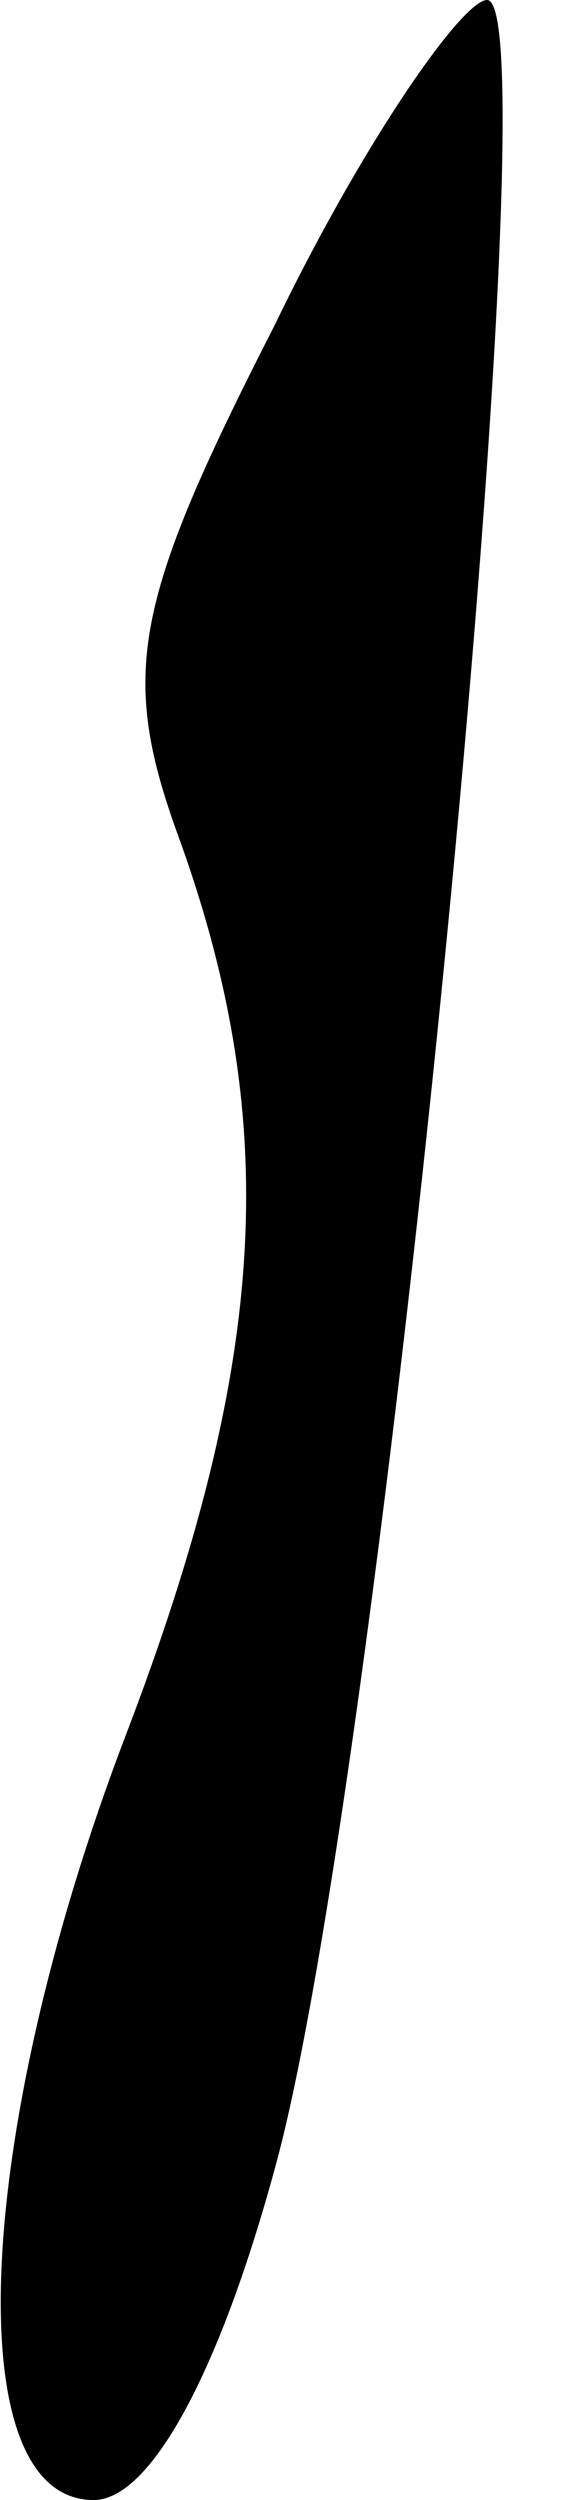 <?xml version="1.0" standalone="no"?>
<!DOCTYPE svg PUBLIC "-//W3C//DTD SVG 20010904//EN"
 "http://www.w3.org/TR/2001/REC-SVG-20010904/DTD/svg10.dtd">
<svg version="1.0" xmlns="http://www.w3.org/2000/svg"
 width="9pt" height="40pt" viewBox="0 0 9 40"
 preserveAspectRatio="xMidYMid meet">
<g transform="translate(0,40) scale(0.1,-0.1)"
fill="#000000" stroke="none">
<path fill="#000000" stroke="none" d="M44 348 c-23 -45 -25 -56 -15 -83 16
-45 14 -83 -9 -143 -24 -63 -27 -122 -5 -122 9 0 20 20 29 53 17 61 45 347 34
347 -4 0 -20 -23 -34 -52z"/>
</g>
</svg>
